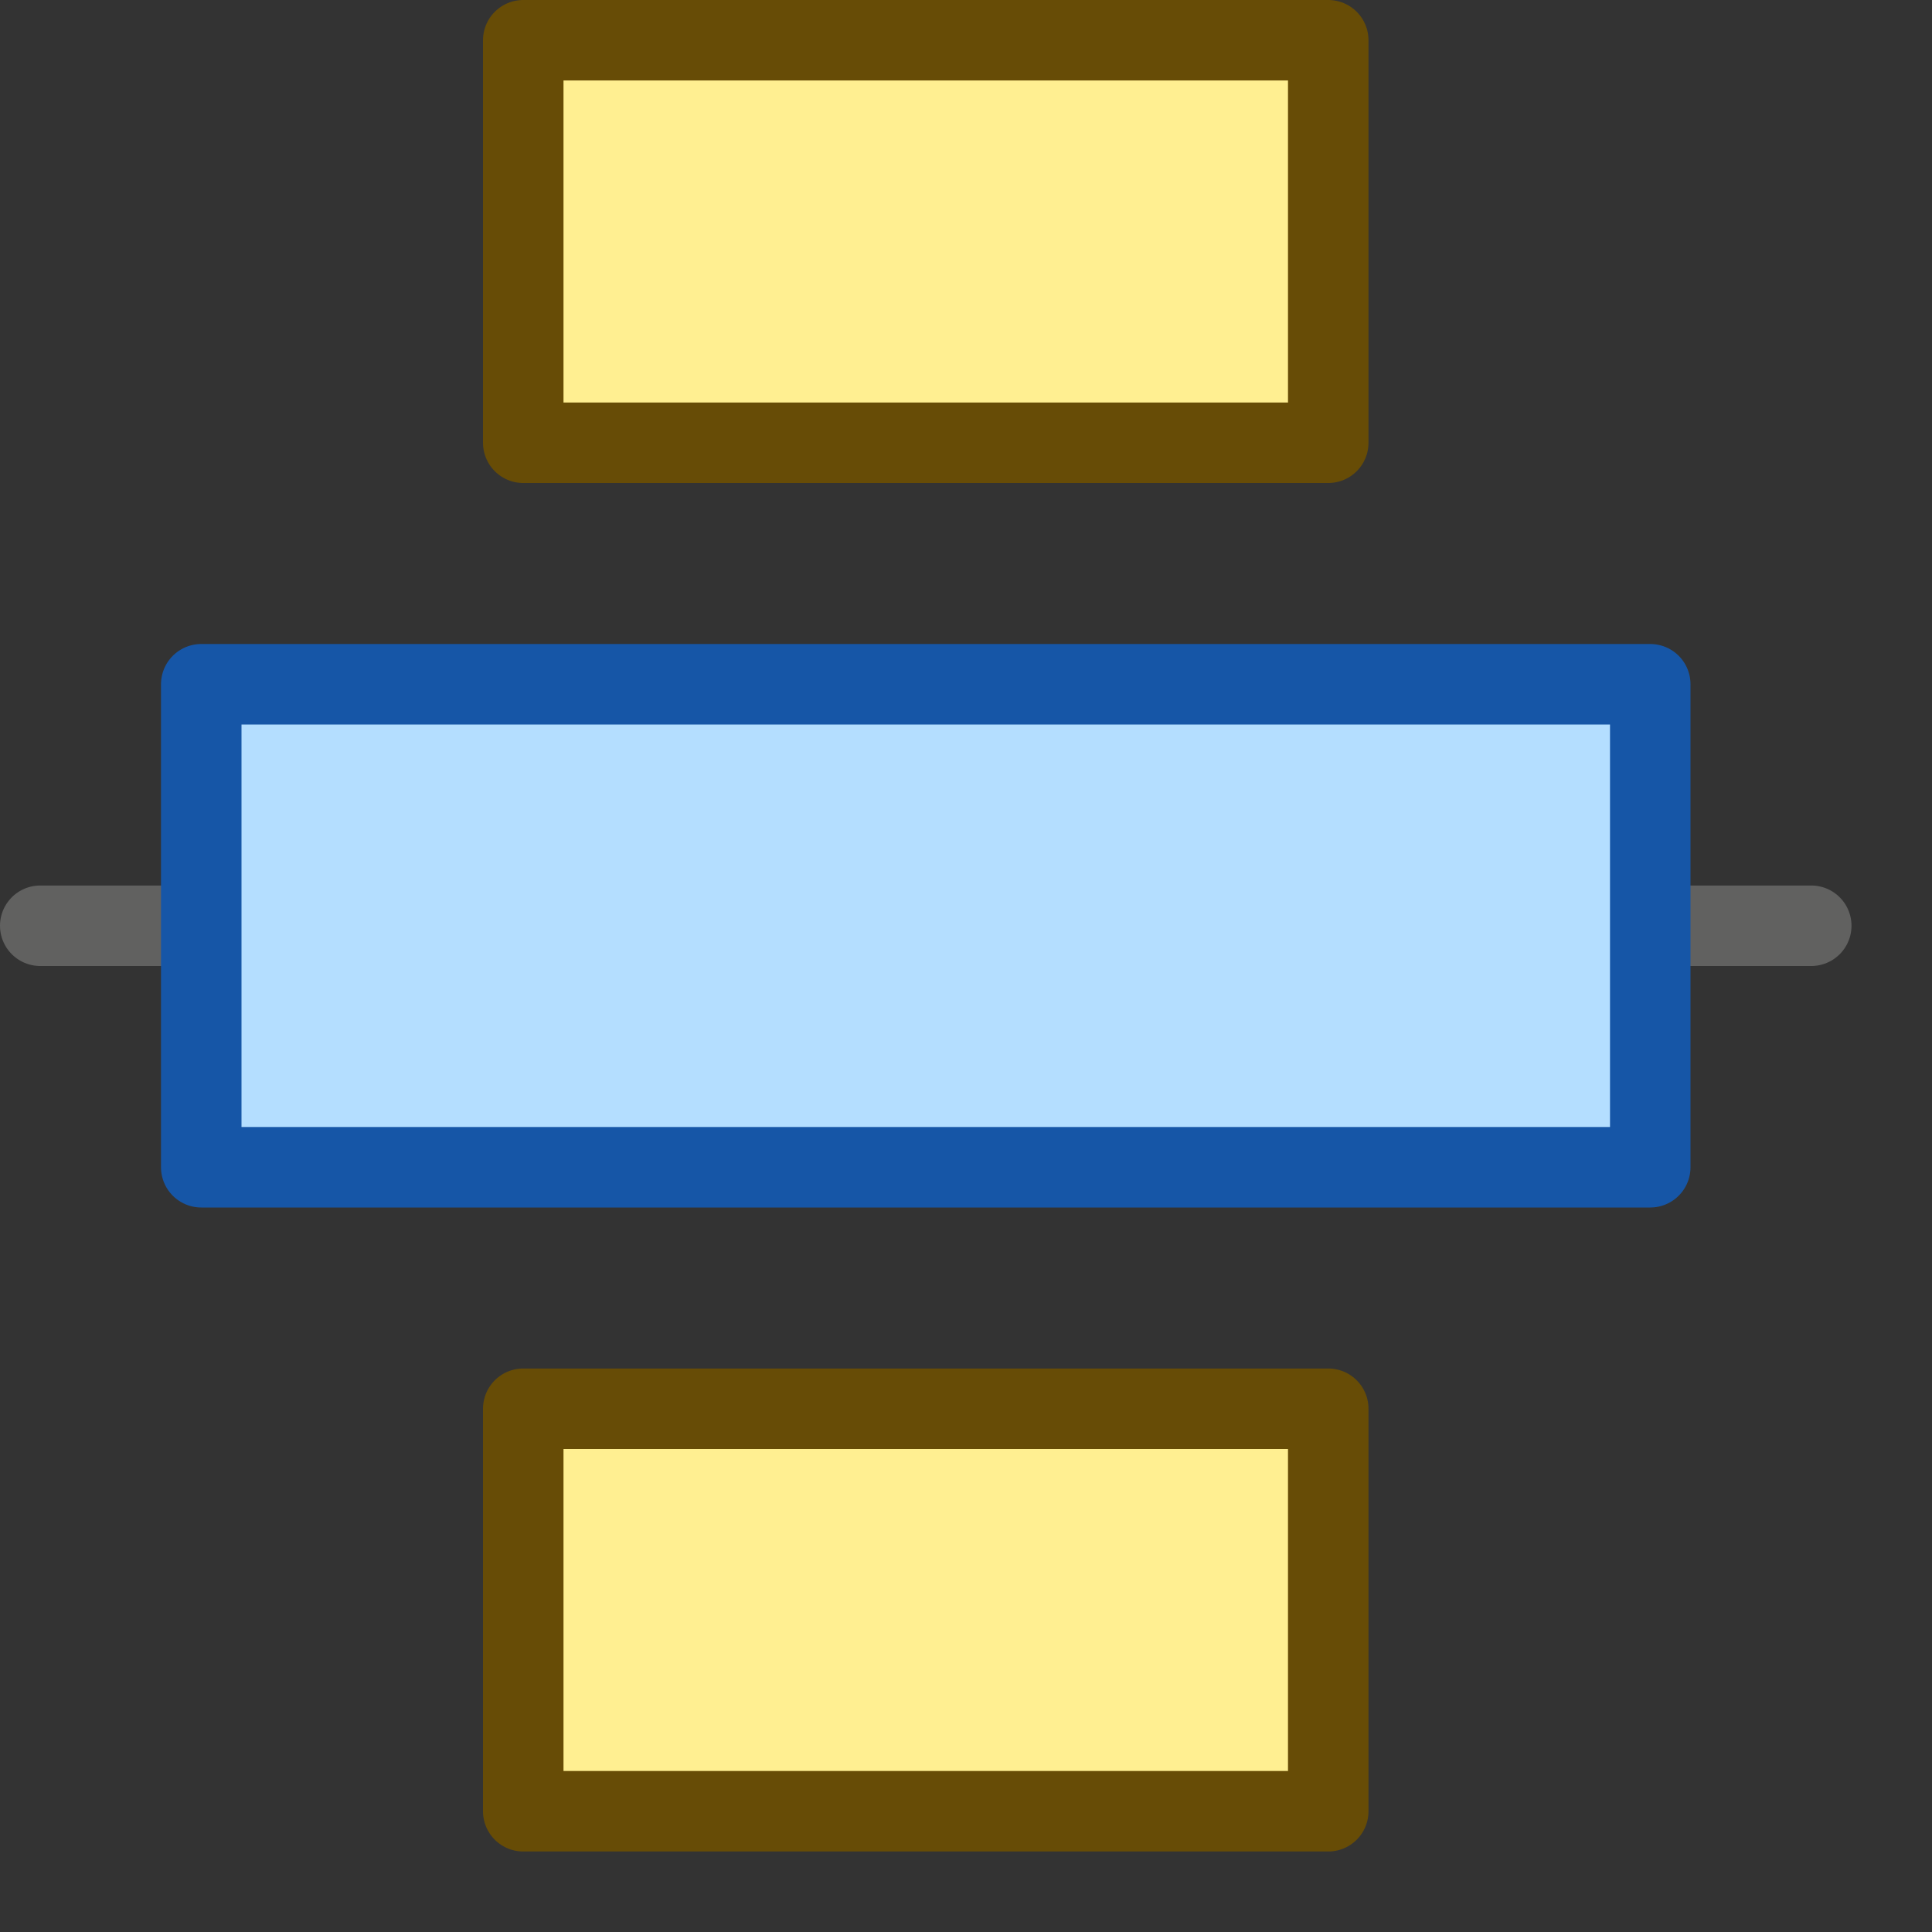 <svg width="24" height="24" viewBox="0 0 24 24" fill="none" xmlns="http://www.w3.org/2000/svg">
<rect x="0" y="0" width="24" height="24" fill="#333333" stroke="none"/>
<path d="M0.5 11.5L22.5 11.5" stroke="#616160" stroke-linecap="round"/>
<path d="M6.5 17.5L16.5 17.5L16.5 22.5L6.5 22.5L6.5 17.5Z" fill="#FFEF91" stroke="#674C06" stroke-linejoin="round"/>
<path d="M2.5 8.5L20.5 8.5L20.5 14.5L2.5 14.5L2.5 8.5Z" fill="#B4DEFF" stroke="#1656A7" stroke-linejoin="round"/>
<path d="M6.5 0.5L16.5 0.5L16.5 5.5L6.5 5.5L6.5 0.5Z" fill="#FFEF91" stroke="#674C06" stroke-linejoin="round"/>
</svg>
